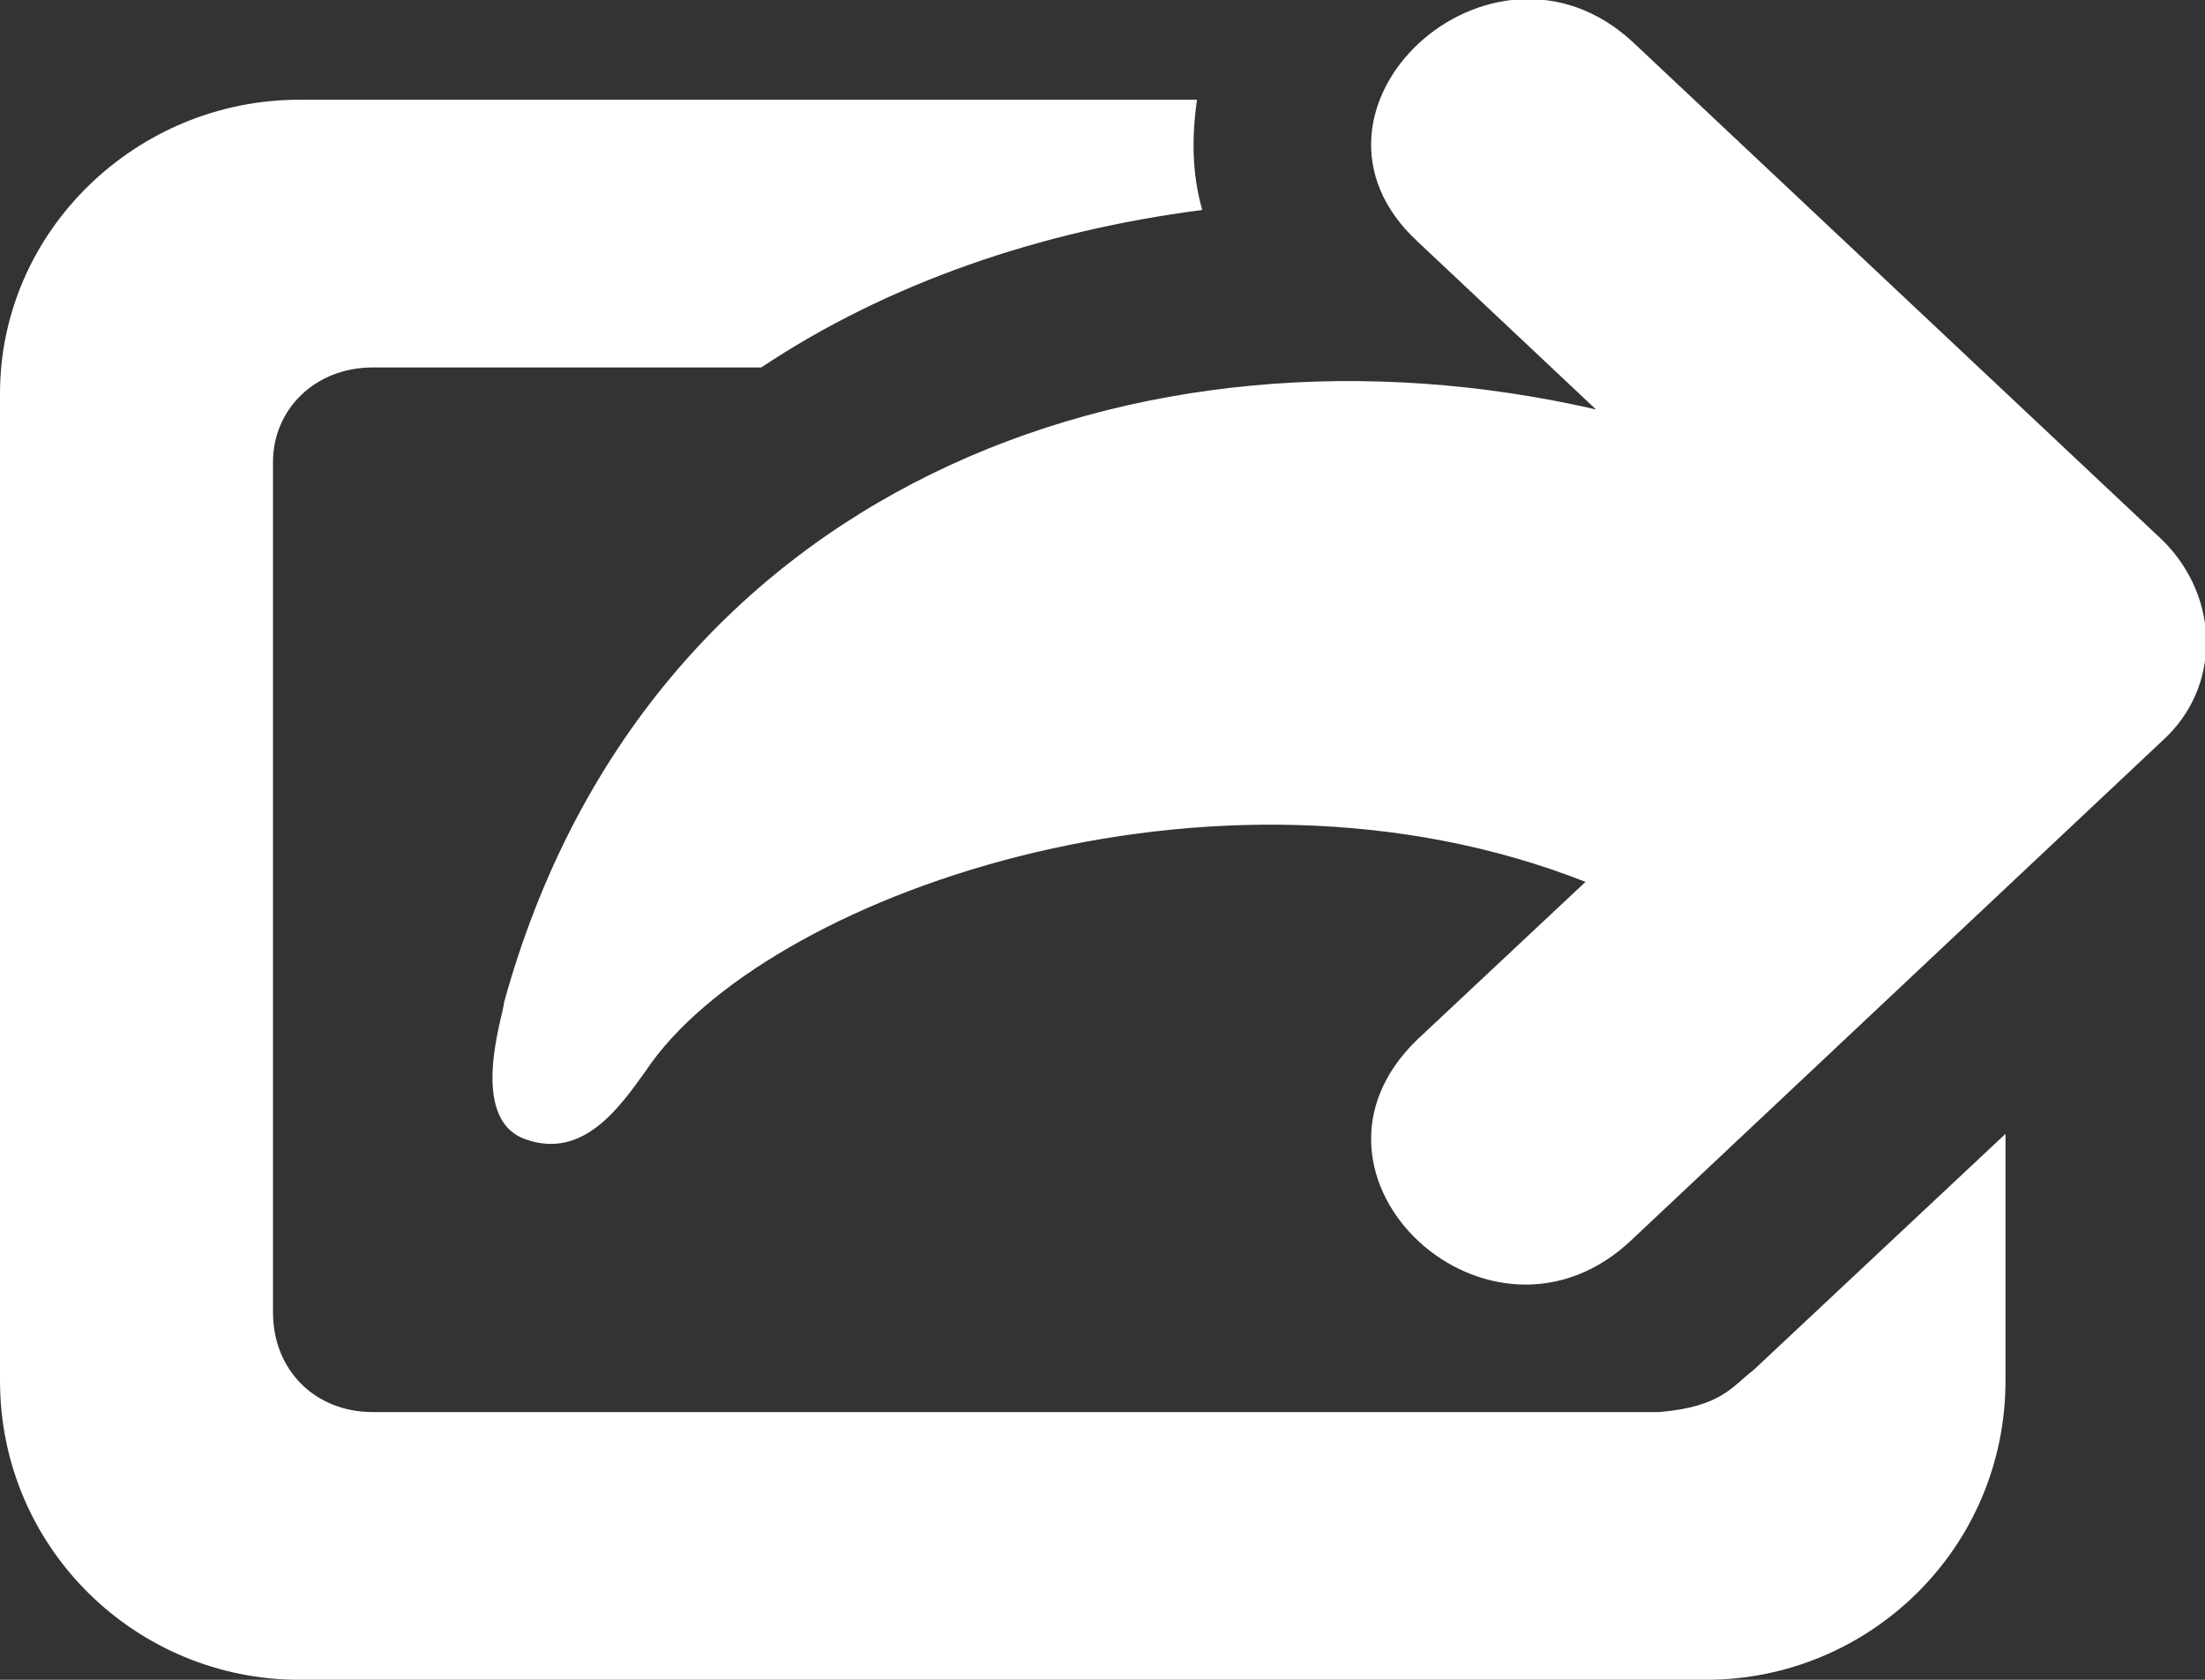 <svg xmlns="http://www.w3.org/2000/svg" xmlns:xlink="http://www.w3.org/1999/xlink" xmlns:sketch="http://www.bohemiancoding.com/sketch/ns" width="42px" height="32px" viewBox="0 0 42 32" version="1.1"><rect x="0" y="0" width="42" height="32" fill="#333333" stroke="none"/><defs/><g stroke="none" stroke-width="1" fill="none" fill-rule="evenodd" sketch:type="MSPage"><g sketch:type="MSArtboardGroup" transform="translate(-20, -2020)" fill="#FFF"><g sketch:type="MSLayerGroup"><path d="M47 2039.8 C44.3 2042.4 48.4 2046.2 51.1 2043.6 L61.2 2034.1 C62.3 2033.1 62.3 2031.4 61.2 2030.3 L51.1 2020.8 C48.4 2018.3 44.3 2022.1 47 2024.6 L50.4 2027.8 C41.7 2025.8 32.3 2029.3 29.6 2039.1 C29.6 2039.3 28.9 2041.3 30 2041.7 C31.1 2042.1 31.8 2041.1 32.3 2040.4 C34.5 2037.1 43.1 2034 50.2 2036.8 L47 2039.8 ZM42.8 2021.9 L25.7 2021.9 C22.6 2021.9 20 2024.4 20 2027.5 L20 2046.3 C20 2049.5 22.6 2052 25.7 2052 L52.5 2052 C55.6 2052 58.2 2049.5 58.2 2046.3 L58.2 2041.6 L53.4 2046.1 C53 2046.4 52.8 2046.8 51.6 2046.9 C51.5 2046.9 51.4 2046.9 51.2 2046.9 C51.2 2046.9 27.1 2046.9 27.1 2046.9 C26 2046.9 25.2 2046.1 25.2 2045 L25.2 2028.8 C25.2 2027.8 26 2027 27.1 2027 L34.5 2027 C36.9 2025.4 39.8 2024.4 42.9 2024 C42.7 2023.3 42.7 2022.6 42.8 2021.9 Z" sketch:type="MSShapeGroup"/></g></g></g></svg>